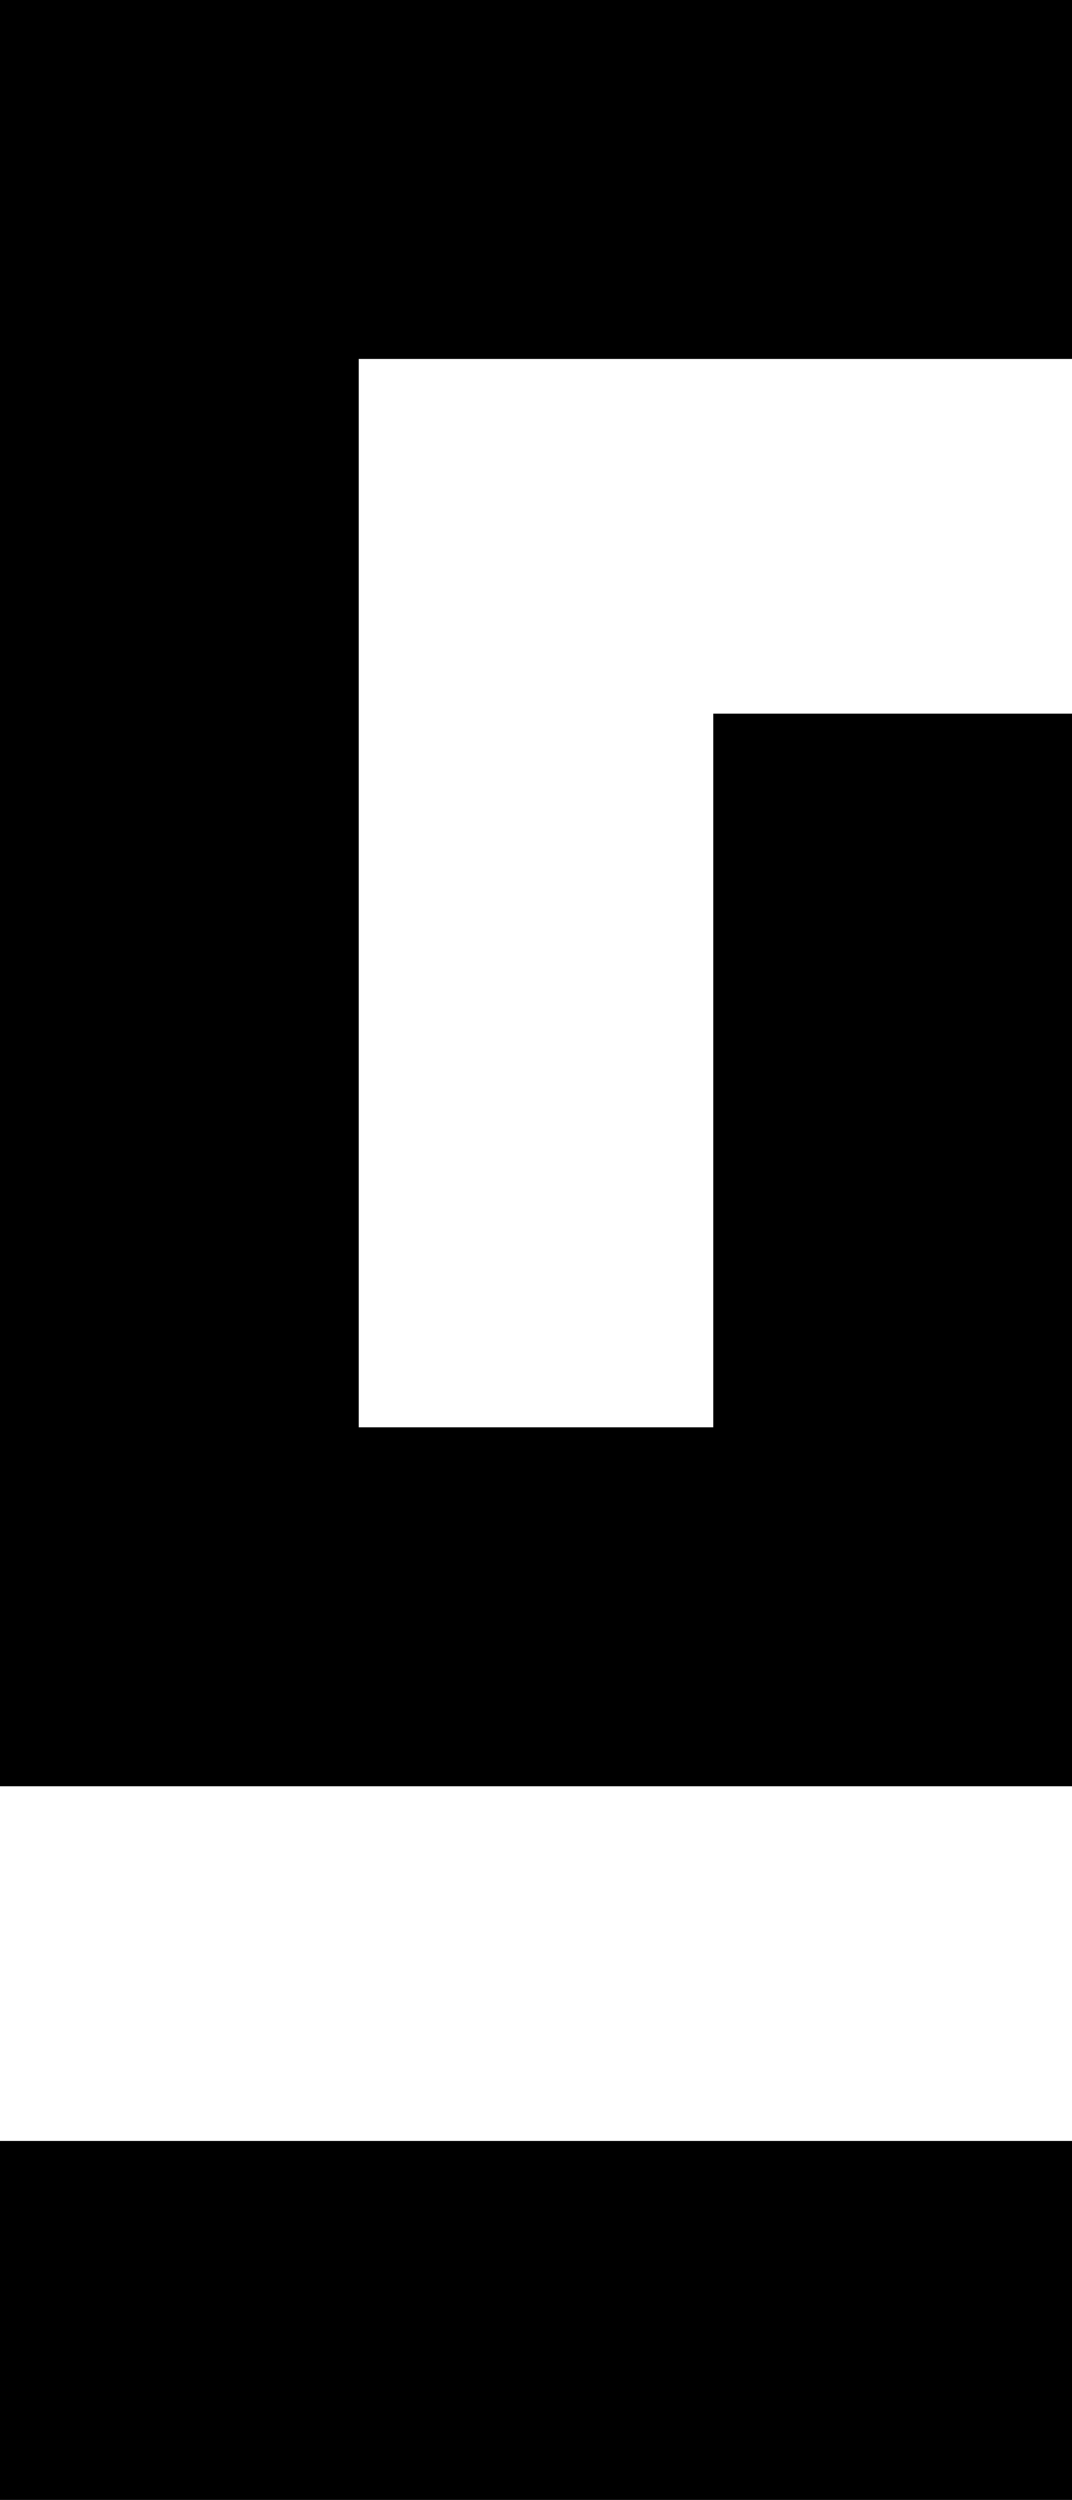 <!-- Generator: Adobe Illustrator 19.0.1, SVG Export Plug-In  -->
<svg version="1.1"
	 xmlns="http://www.w3.org/2000/svg" xmlns:xlink="http://www.w3.org/1999/xlink" xmlns:a="http://ns.adobe.com/AdobeSVGViewerExtensions/3.0/"
	 x="0px" y="0px" width="25.4px" height="59.2px" viewBox="0 0 25.4 59.2" enable-background="new 0 0 25.4 59.2"
	 xml:space="preserve">
<defs>
</defs>
<polygon points="8.5,33.8 16.9,33.8 16.9,16.9 25.4,16.9 25.4,42.3 0,42.3 0,0 25.4,0 25.4,8.5 8.5,8.5 "/>
<rect y="50.7" width="25.4" height="8.5"/>
</svg>

